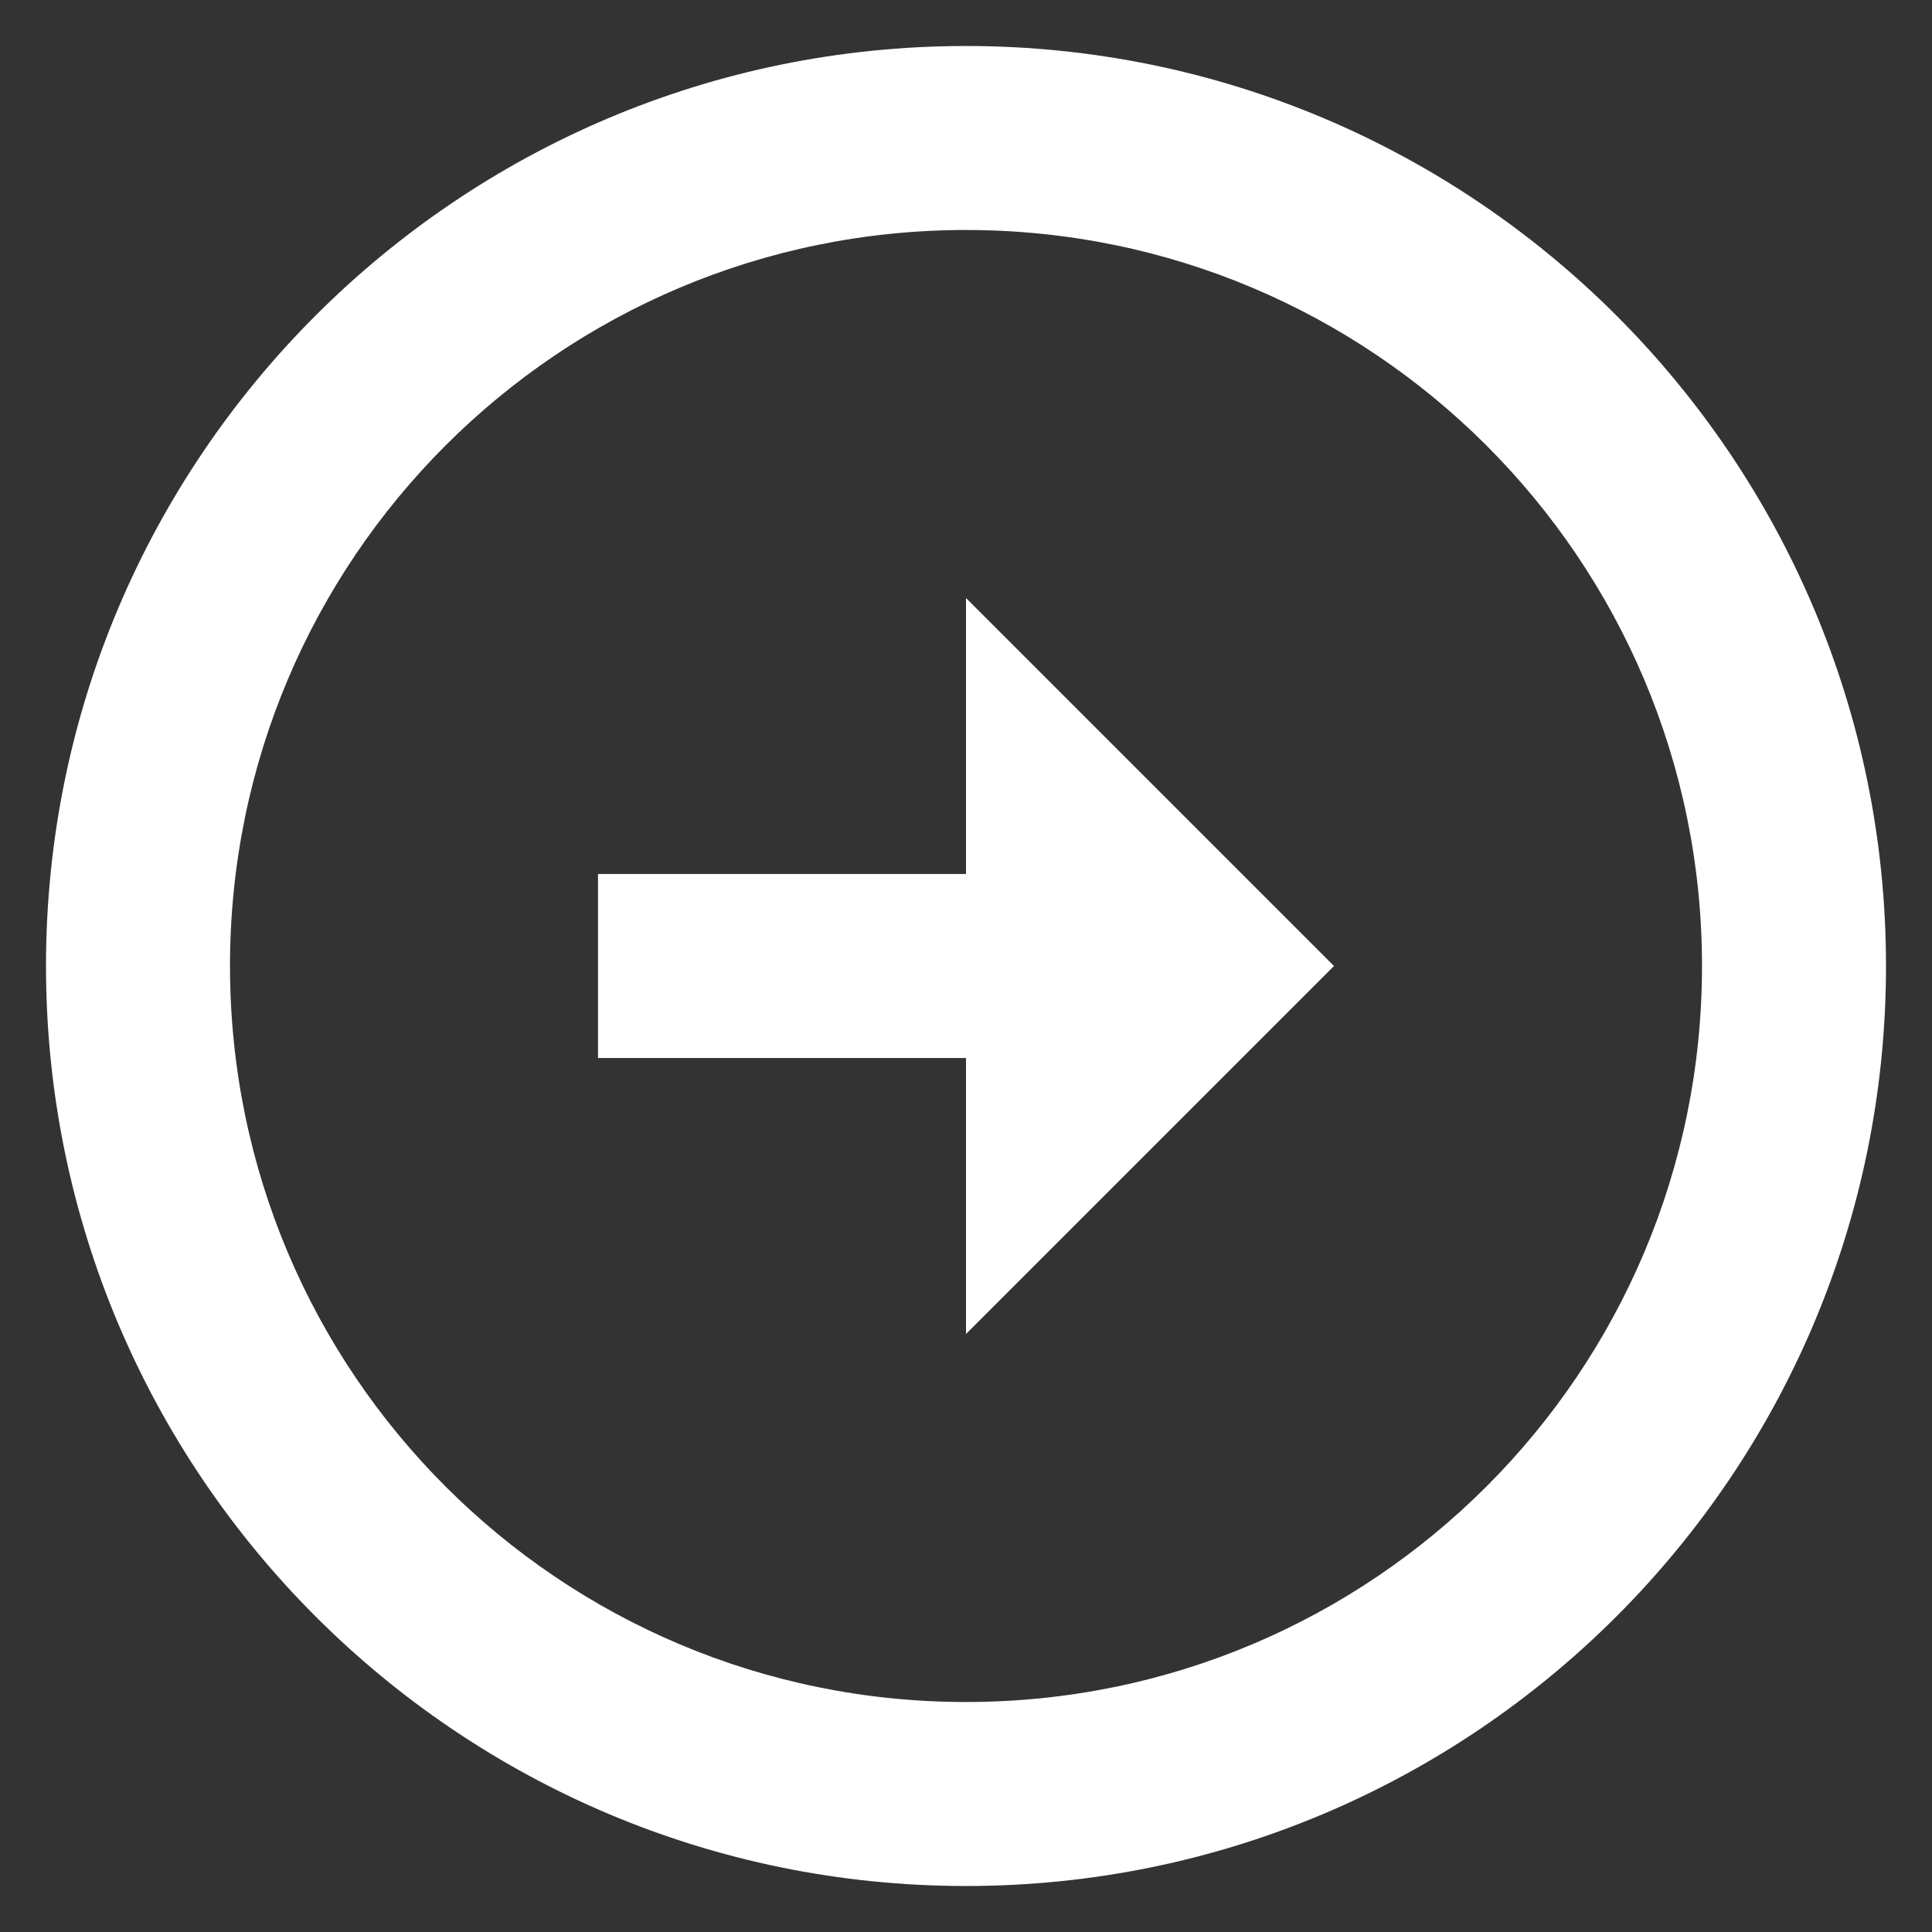 <svg width="21" height="21" viewBox="0 0 21 21" fill="none" xmlns="http://www.w3.org/2000/svg">
<rect x="0" y="0" width="21" height="21" fill="#333333" stroke="none"/>
<path d="M10.5 9.5V6.5L14.5 10.5L10.5 14.5V11.5H6.5V9.5H10.5ZM10.5 0.5C16.02 0.5 20.5 4.98 20.5 10.5C20.5 16.02 16.02 20.5 10.5 20.5C4.98 20.5 0.5 16.02 0.5 10.5C0.5 4.98 4.98 0.5 10.5 0.5ZM10.5 18.5C14.92 18.5 18.5 14.92 18.5 10.5C18.5 6.08 14.92 2.5 10.5 2.5C6.08 2.5 2.5 6.08 2.5 10.5C2.5 14.92 6.08 18.5 10.5 18.5Z" fill="white"/>
</svg>
